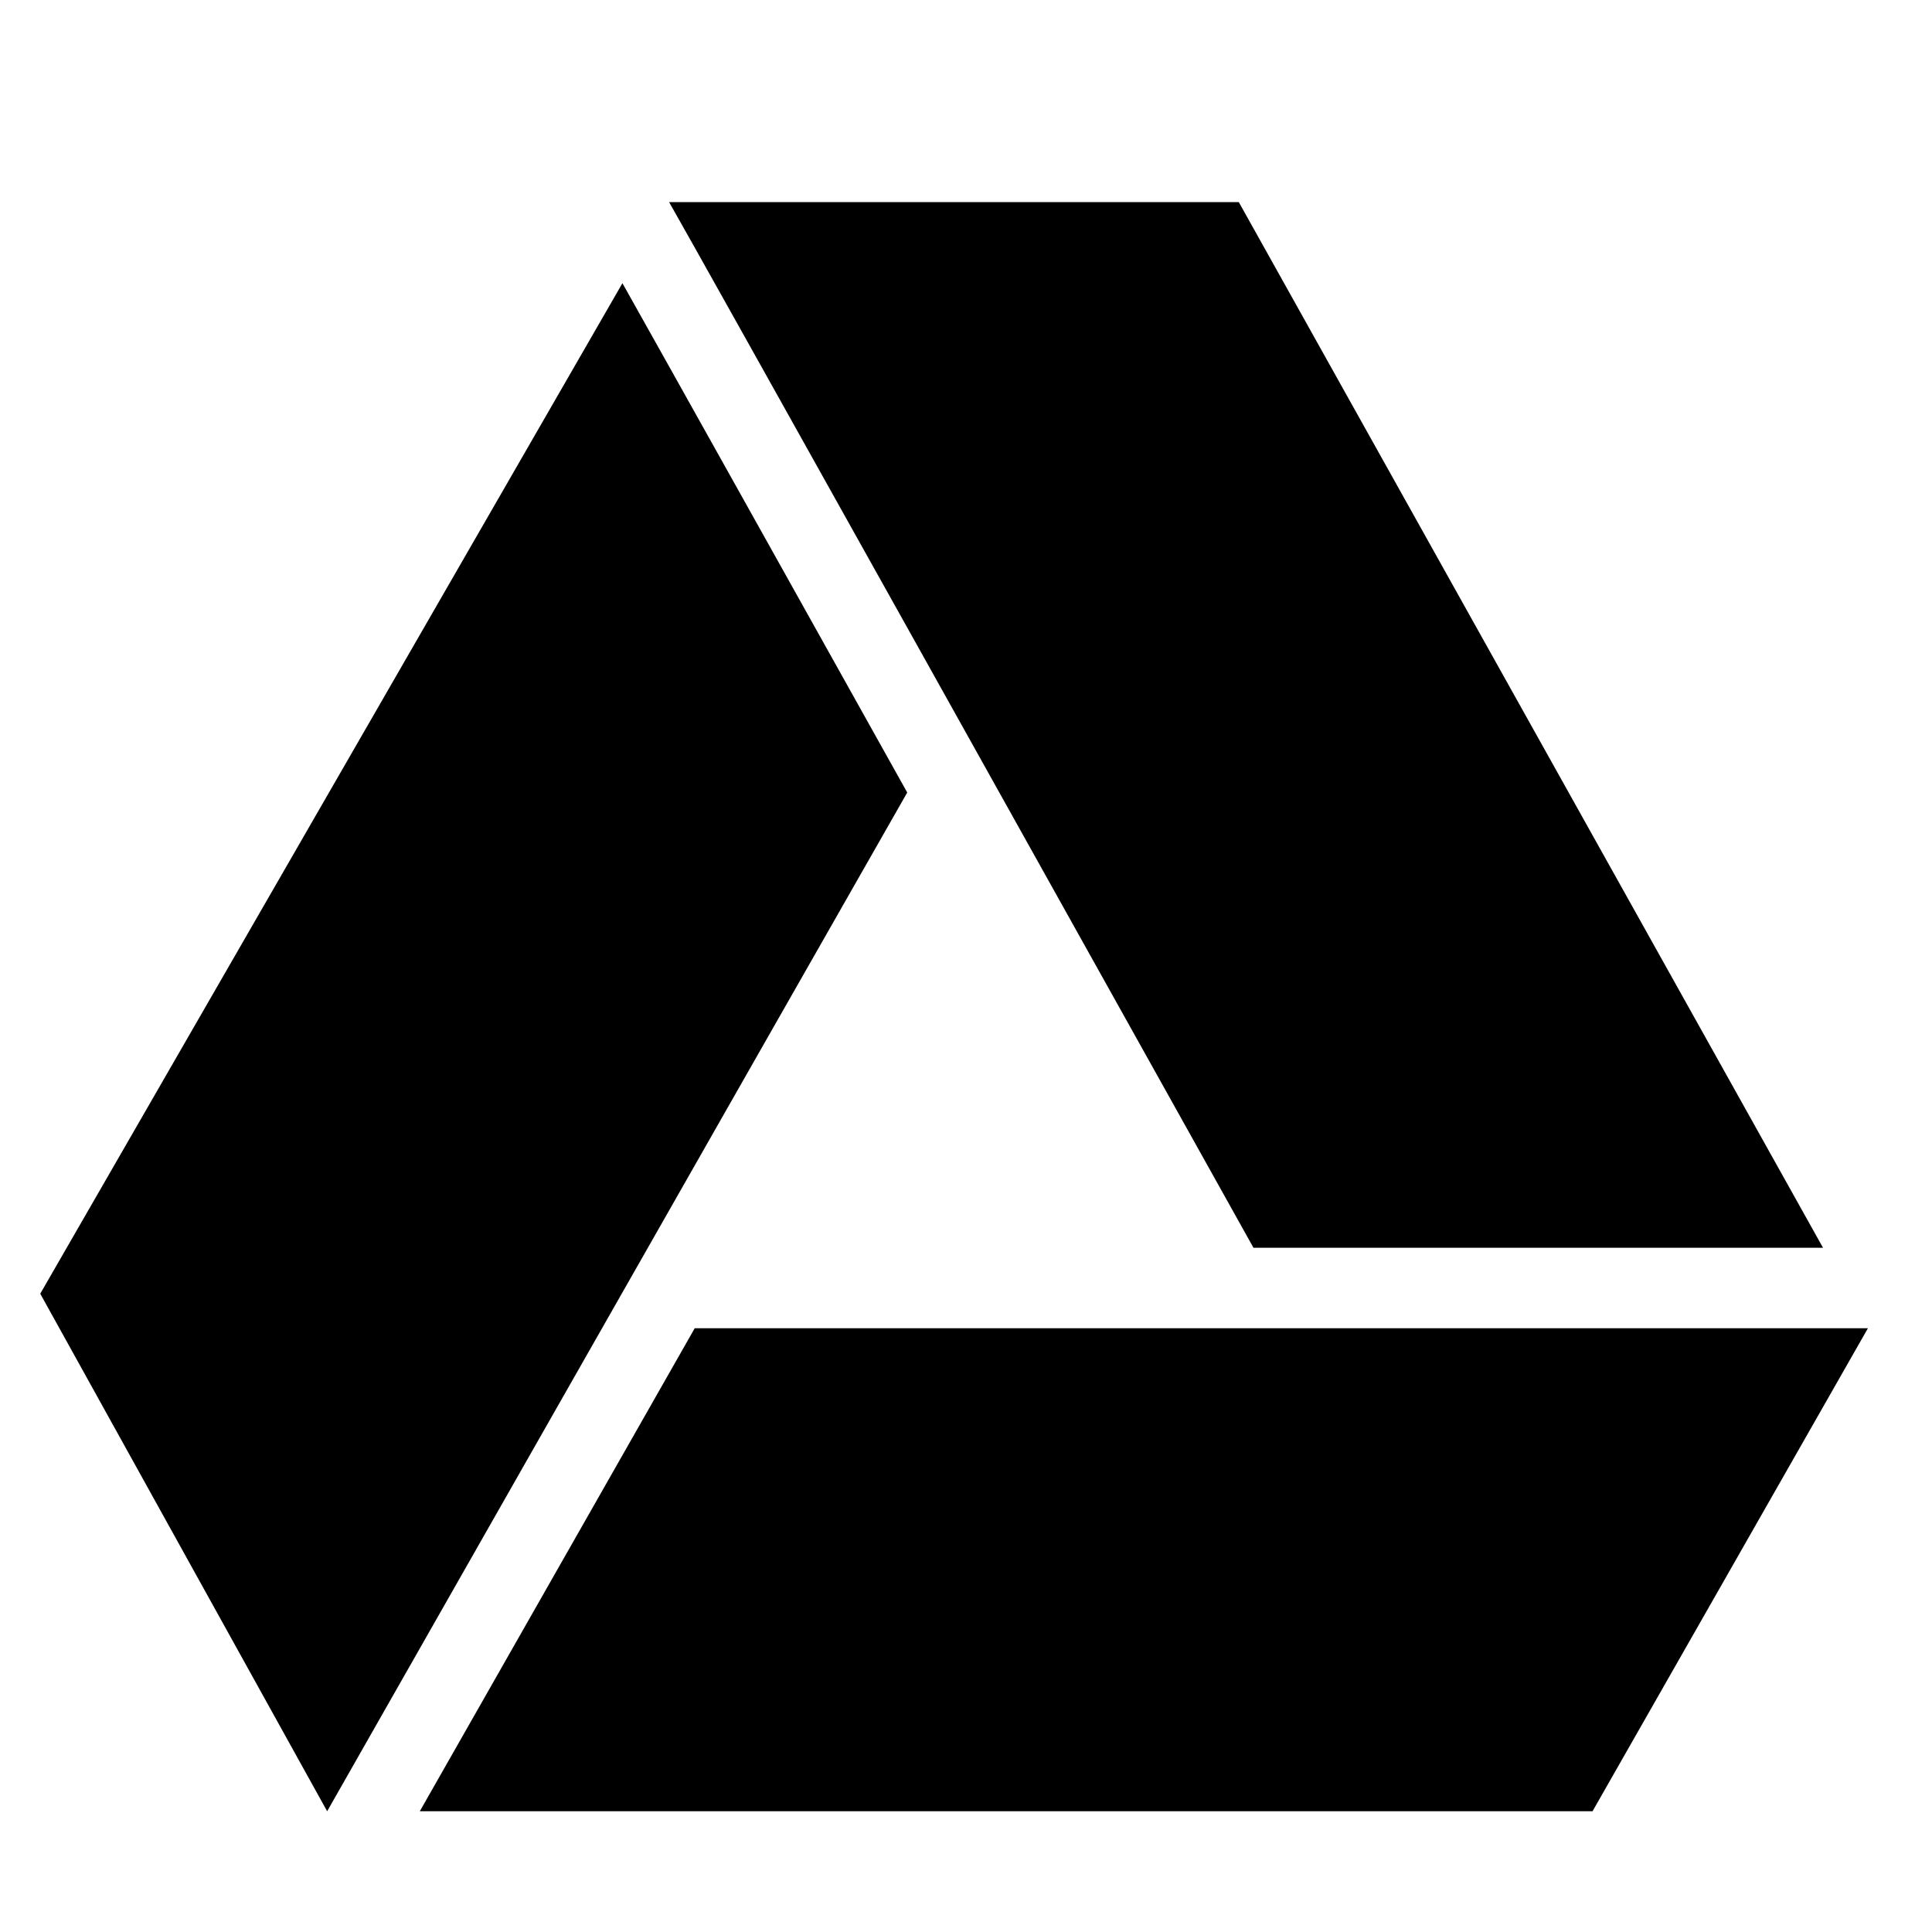 <?xml version="1.0" encoding="utf-8"?>
<!-- Generator: Adobe Illustrator 19.2.1, SVG Export Plug-In . SVG Version: 6.00 Build 0)  -->
<svg version="1.1" xmlns="http://www.w3.org/2000/svg" xmlns:xlink="http://www.w3.org/1999/xlink" x="0px" y="0px" width="24px"
	 height="24px" viewBox="0 0 24 24" enable-background="new 0 0 24 24" xml:space="preserve">
<g id="Filled_Icons">
	<g>
		<path d="M8.63,16.5c-1.44,2.531-2.838,4.986-3.415,6h14.568l3.421-6H8.63z"/>
		<path d="M7.732,3.518L0.5,16.071L4.064,22.5c0,0,5.39-9.473,7.206-12.655C9.796,7.206,8.339,4.598,7.732,3.518z"/>
		<path d="M22.646,15.5L15.389,2.511H8.312c0.273,0.471,5.519,9.872,7.259,12.989H22.646z"/>
	</g>
</g>
<g id="Frames-24px">
	<rect fill="none" width="24" height="24"/>
</g>
</svg>
